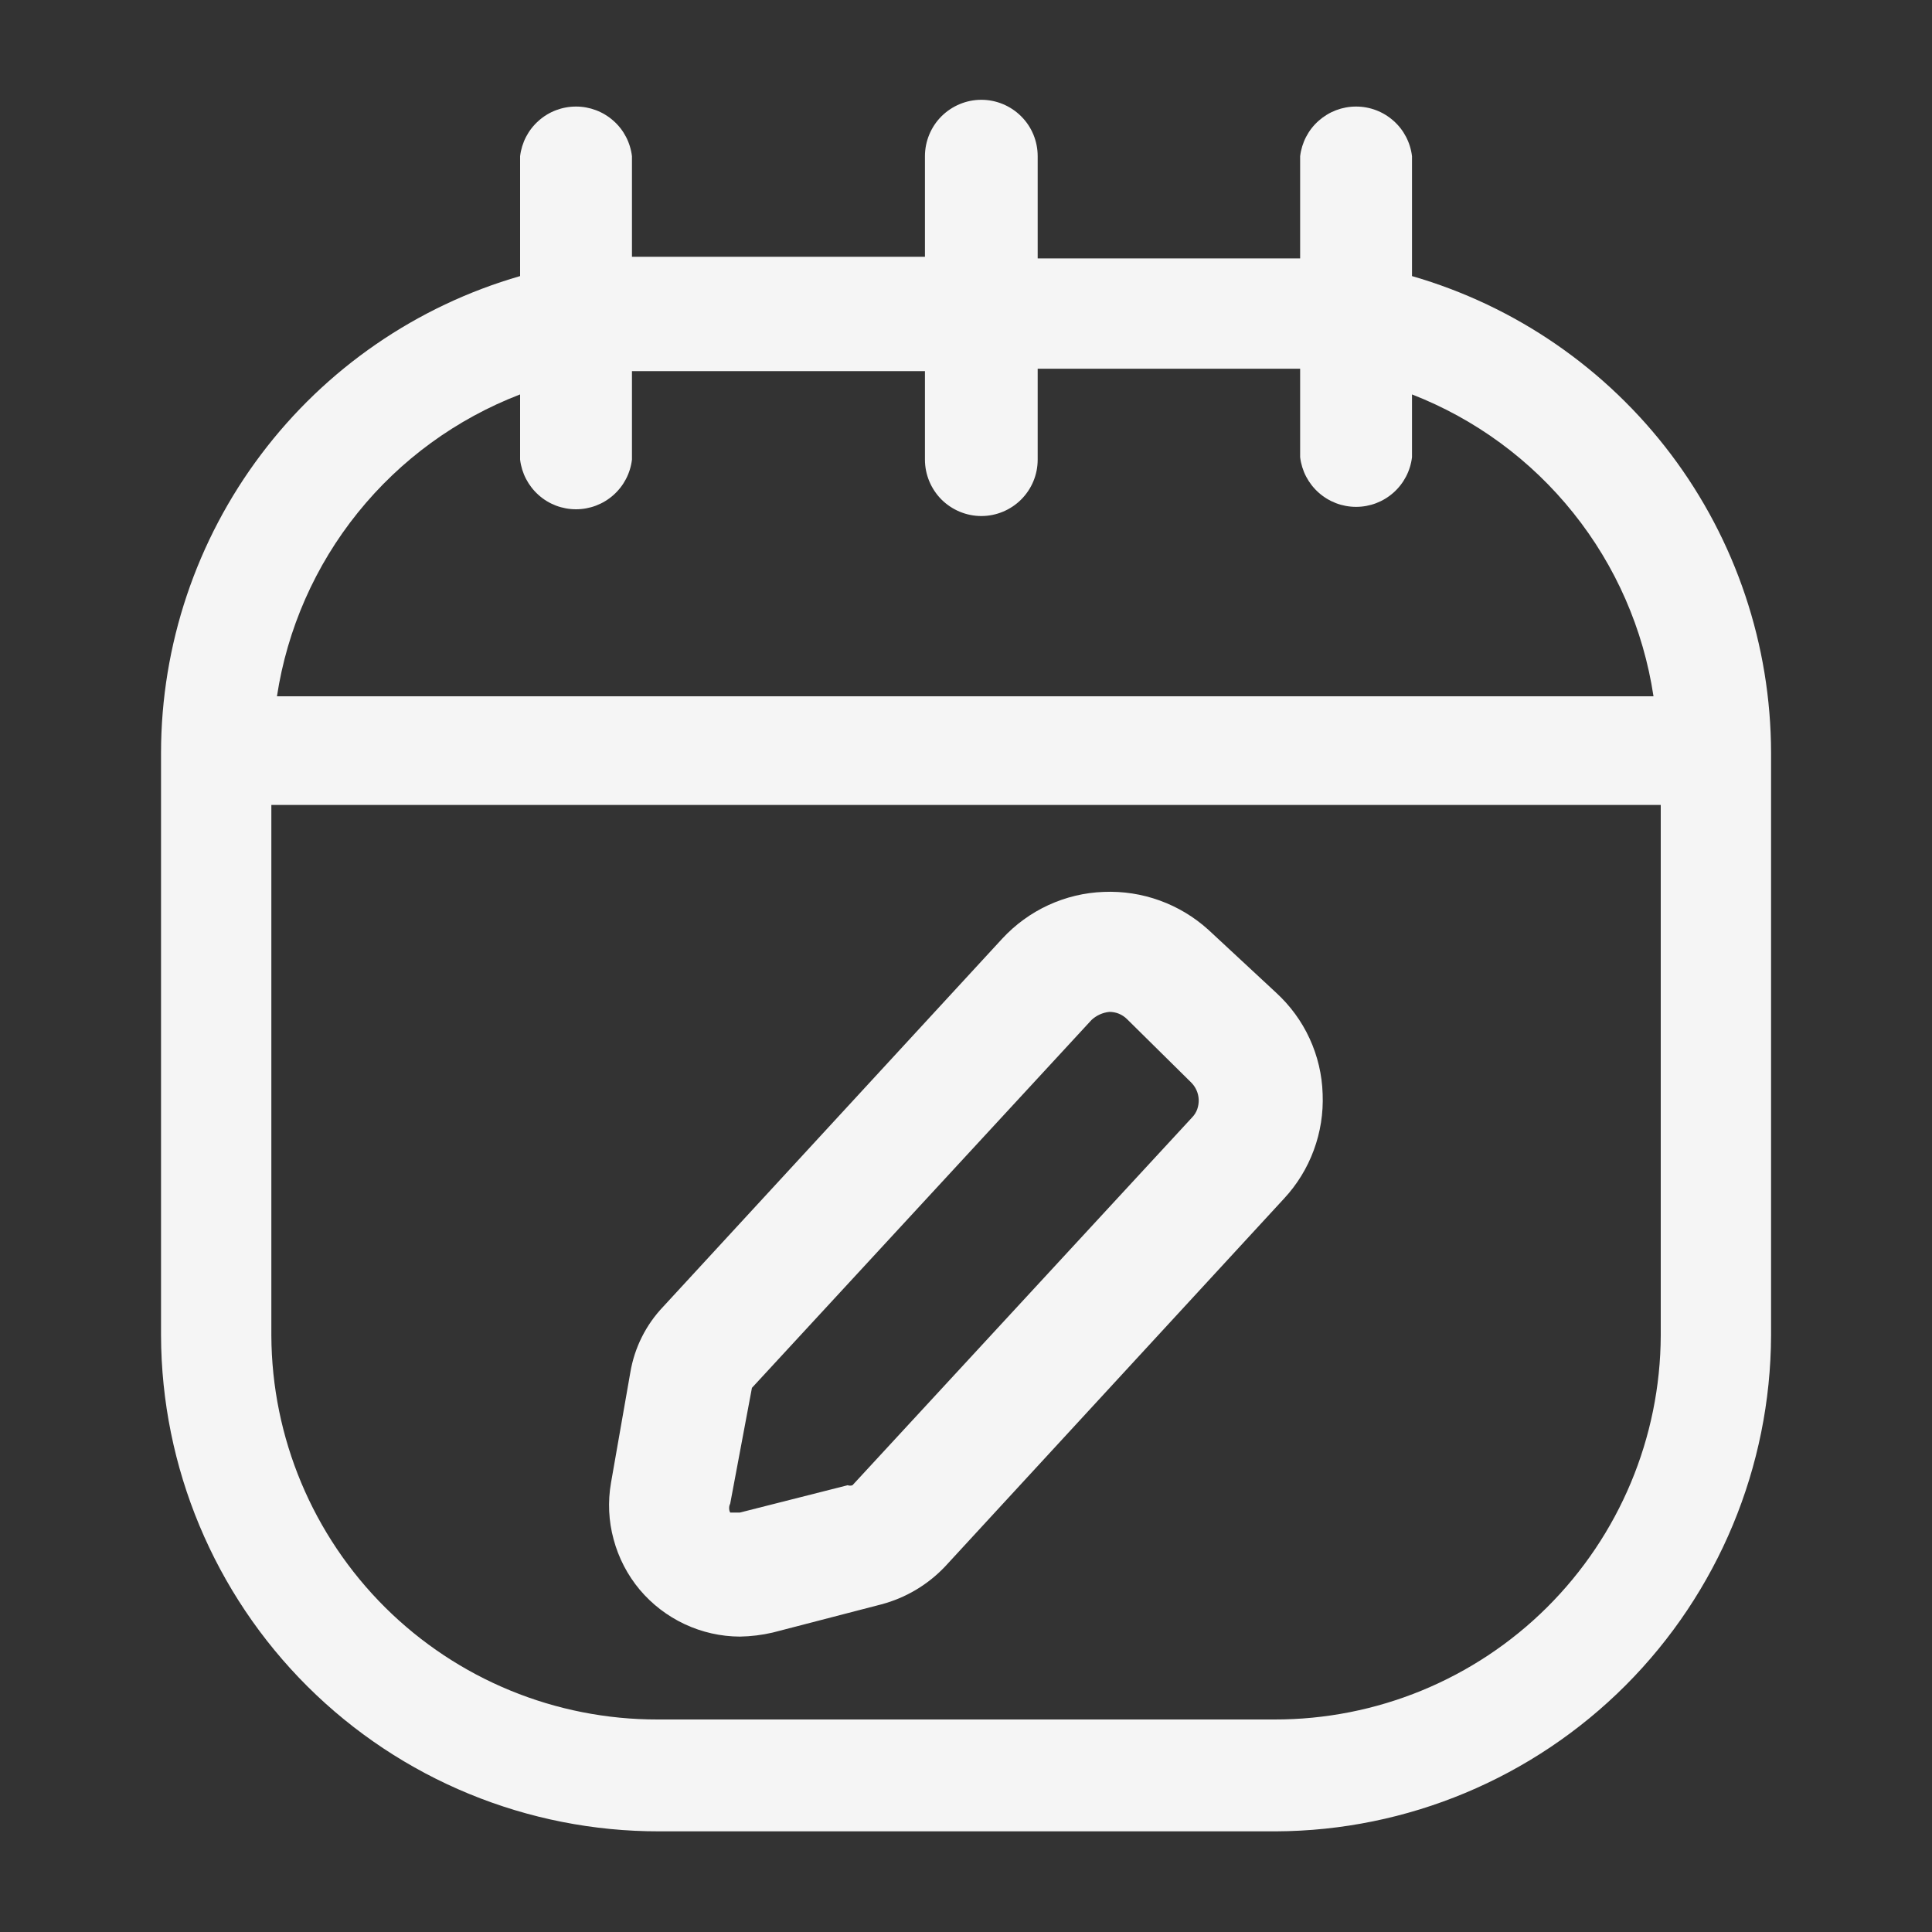 <svg width="20" height="20" viewBox="0 0 20 20" fill="none" xmlns="http://www.w3.org/2000/svg">
<rect x="0" y="0" width="20" height="20" fill="#333333" stroke="none"/>
<path d="M7.659 16.942C7.461 16.941 7.266 16.897 7.087 16.813C6.908 16.729 6.749 16.607 6.622 16.456C6.495 16.304 6.403 16.126 6.352 15.935C6.3 15.745 6.291 15.545 6.325 15.35L6.525 14.208C6.568 13.951 6.687 13.713 6.867 13.525L10.375 9.717C10.51 9.571 10.672 9.453 10.852 9.37C11.032 9.287 11.227 9.24 11.425 9.233C11.824 9.216 12.213 9.357 12.509 9.625L13.209 10.275C13.355 10.409 13.474 10.57 13.557 10.751C13.64 10.931 13.686 11.126 13.692 11.325C13.7 11.523 13.669 11.721 13.6 11.907C13.532 12.092 13.427 12.263 13.292 12.408L9.784 16.216C9.605 16.405 9.377 16.541 9.125 16.608L8 16.9C7.888 16.926 7.774 16.94 7.659 16.942V16.942ZM11.484 10.475C11.415 10.482 11.351 10.511 11.3 10.558L7.784 14.367L7.559 15.566C7.551 15.581 7.548 15.596 7.548 15.612C7.548 15.628 7.551 15.644 7.559 15.658C7.559 15.658 7.617 15.658 7.659 15.658L8.775 15.375C8.791 15.381 8.809 15.381 8.825 15.375L12.342 11.566C12.365 11.542 12.383 11.513 12.394 11.482C12.405 11.45 12.41 11.417 12.409 11.383C12.406 11.313 12.376 11.248 12.325 11.2L11.667 10.55C11.643 10.526 11.614 10.507 11.583 10.494C11.551 10.481 11.518 10.475 11.484 10.475V10.475ZM14.617 2.858V1.617C14.6 1.475 14.532 1.344 14.425 1.25C14.318 1.155 14.181 1.103 14.038 1.103C13.895 1.103 13.758 1.155 13.651 1.25C13.544 1.344 13.476 1.475 13.459 1.617V2.675H13.192H10.742V1.617C10.742 1.462 10.681 1.313 10.571 1.204C10.462 1.095 10.313 1.033 10.159 1.033C10.004 1.033 9.856 1.095 9.746 1.204C9.637 1.313 9.575 1.462 9.575 1.617V2.658H6.809H6.542V1.617C6.525 1.475 6.457 1.344 6.35 1.25C6.243 1.155 6.105 1.103 5.963 1.103C5.82 1.103 5.682 1.155 5.576 1.25C5.469 1.344 5.401 1.475 5.384 1.617V2.858C4.313 3.167 3.372 3.815 2.702 4.705C2.032 5.594 1.668 6.678 1.667 7.792V13.825C1.671 15.189 2.217 16.496 3.184 17.459C4.151 18.421 5.461 18.96 6.825 18.958H13.209C14.567 18.952 15.868 18.408 16.828 17.447C17.788 16.485 18.329 15.184 18.334 13.825V7.792C18.332 6.678 17.969 5.594 17.299 4.705C16.628 3.815 15.687 3.167 14.617 2.858V2.858ZM5.384 4.083V4.758C5.401 4.9 5.469 5.03 5.576 5.125C5.682 5.22 5.82 5.272 5.963 5.272C6.105 5.272 6.243 5.22 6.35 5.125C6.457 5.03 6.525 4.9 6.542 4.758V3.842C6.634 3.842 6.717 3.842 6.809 3.842H9.575V4.758C9.575 4.913 9.637 5.061 9.746 5.171C9.856 5.28 10.004 5.342 10.159 5.342C10.313 5.342 10.462 5.28 10.571 5.171C10.681 5.061 10.742 4.913 10.742 4.758V3.817H13.192C13.284 3.817 13.367 3.817 13.459 3.817V4.733C13.476 4.875 13.544 5.005 13.651 5.1C13.758 5.195 13.895 5.247 14.038 5.247C14.181 5.247 14.318 5.195 14.425 5.1C14.532 5.005 14.6 4.875 14.617 4.733V4.083C15.272 4.338 15.848 4.761 16.287 5.31C16.726 5.858 17.012 6.513 17.117 7.208H2.867C2.973 6.512 3.262 5.855 3.704 5.307C4.146 4.758 4.726 4.336 5.384 4.083V4.083ZM17.192 13.825C17.188 14.882 16.764 15.894 16.014 16.64C15.264 17.385 14.249 17.802 13.192 17.8H6.809C5.751 17.802 4.737 17.385 3.987 16.64C3.237 15.894 2.813 14.882 2.809 13.825V8.333H17.192V13.825Z" fill="#F5F5F5"/>
</svg>
